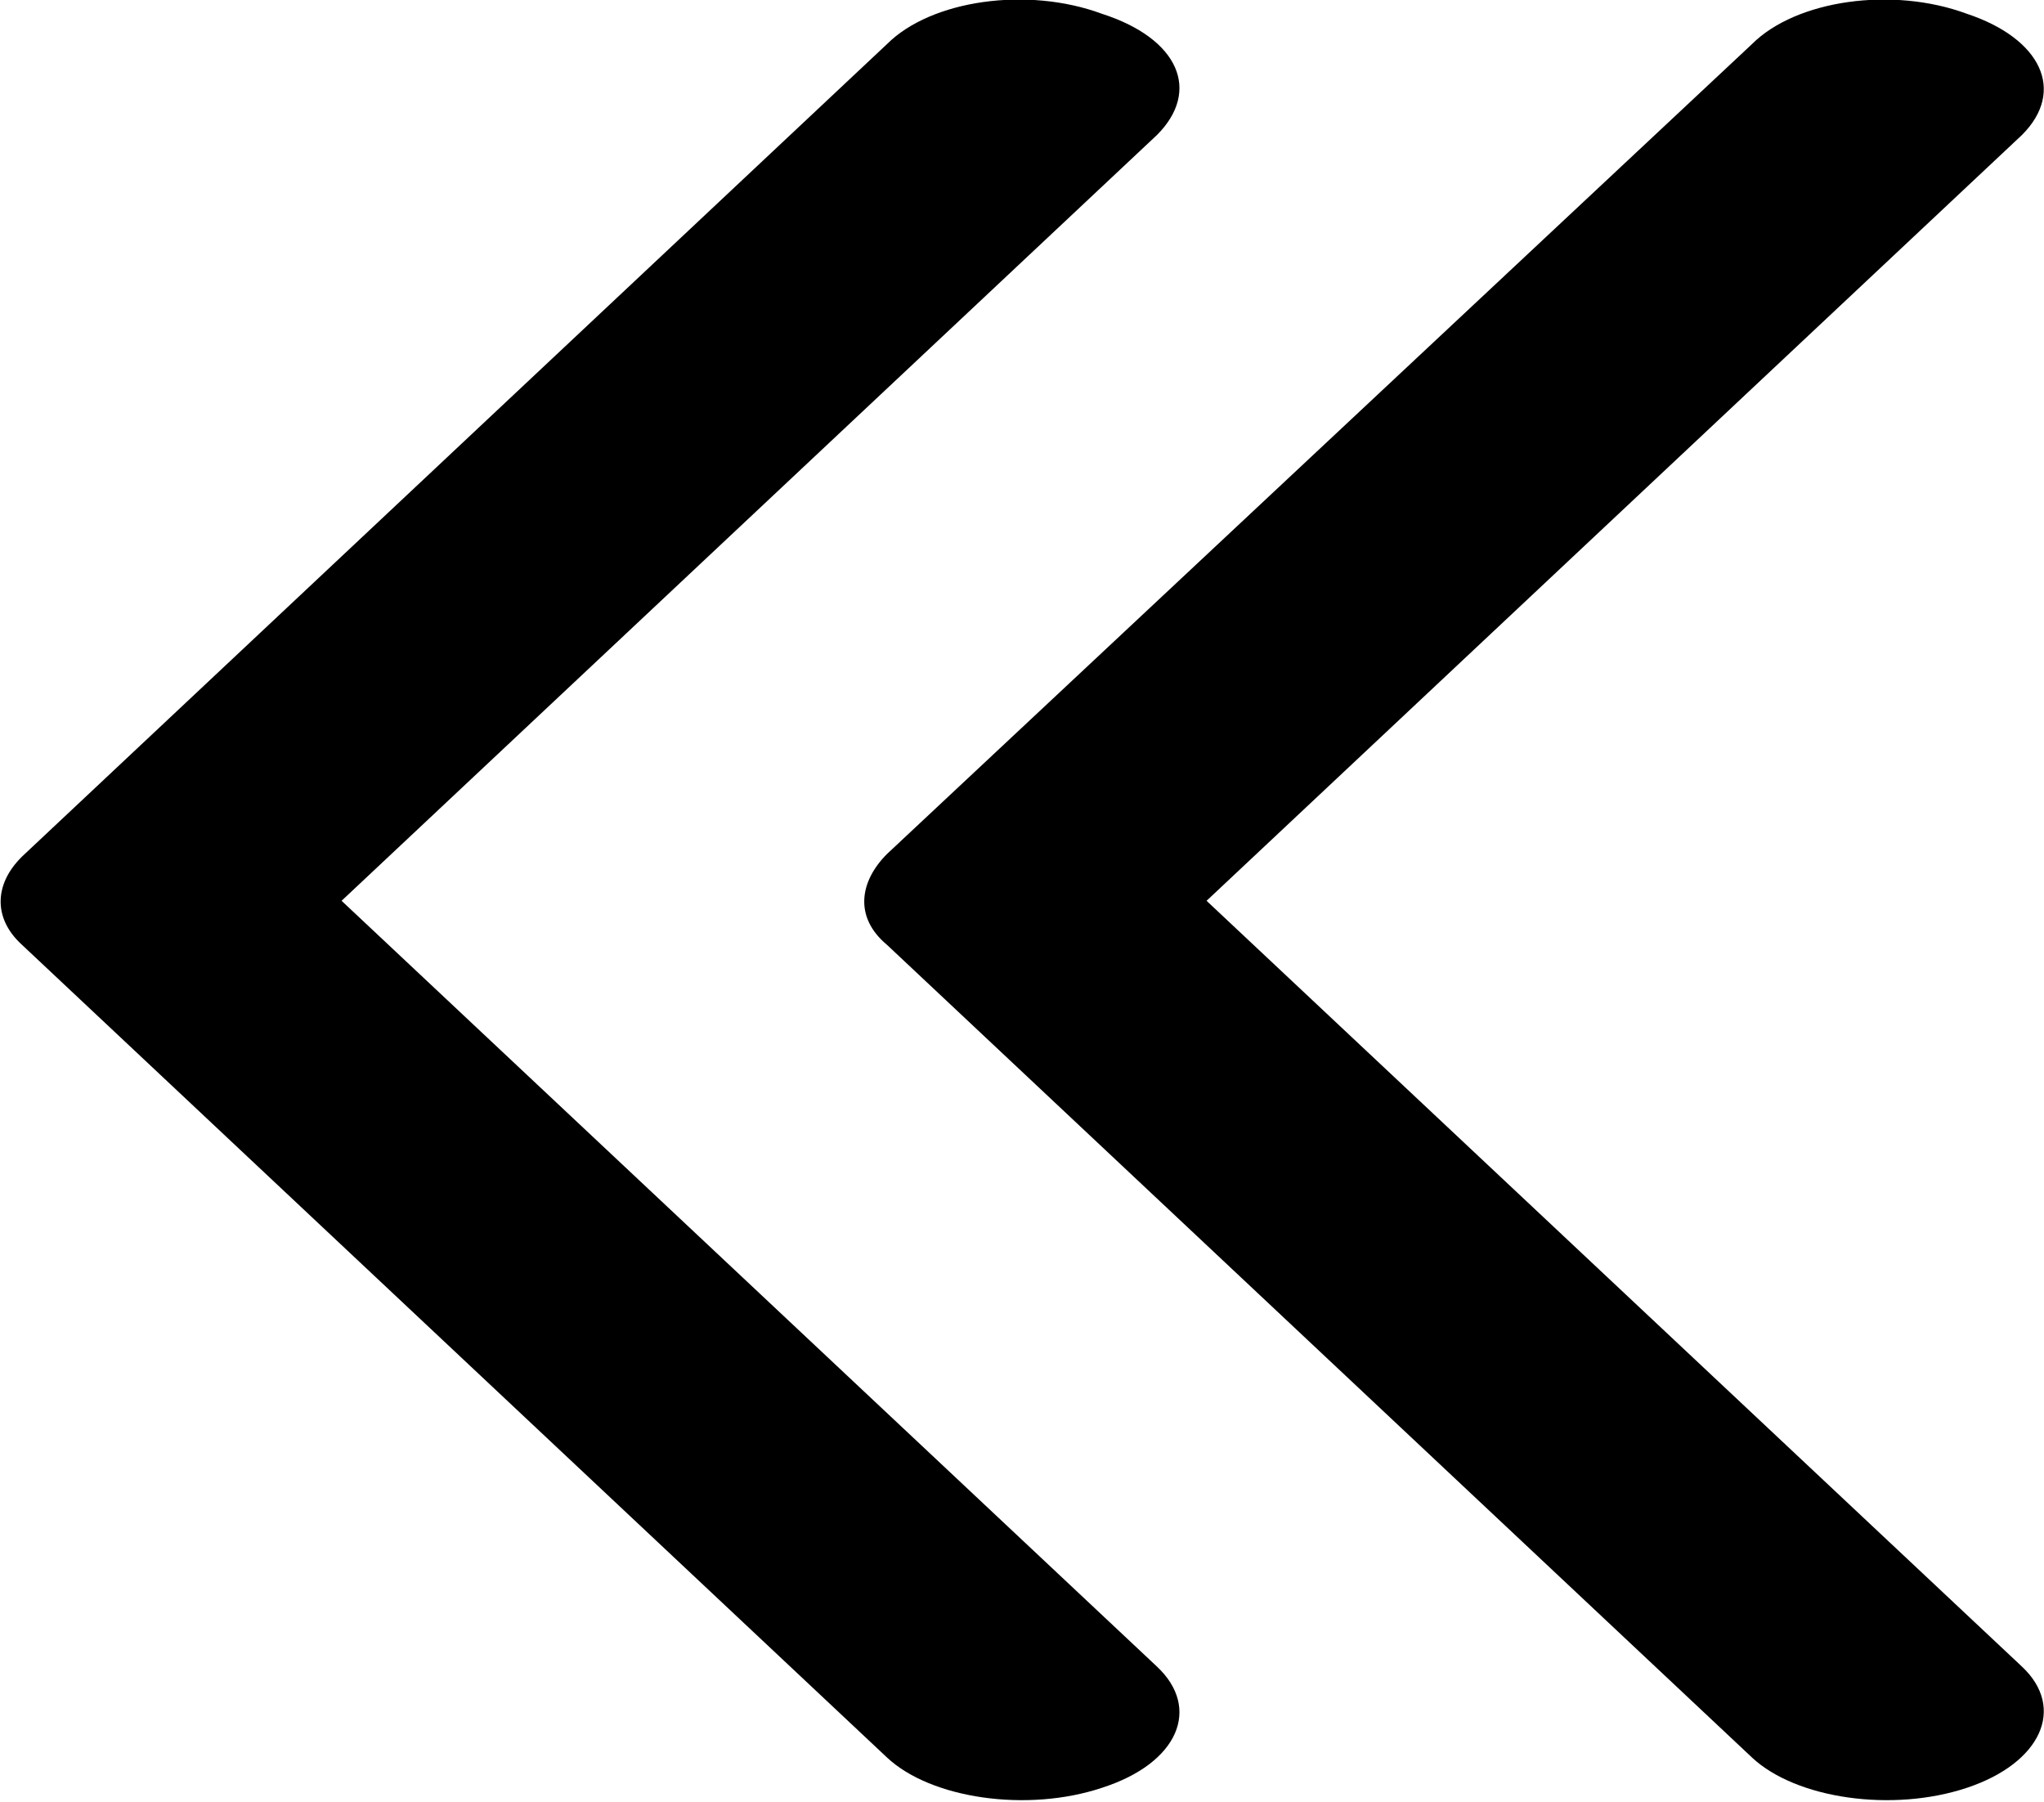 <?xml version="1.0" encoding="UTF-8"?>
<!DOCTYPE svg PUBLIC "-//W3C//DTD SVG 1.1//EN" "http://www.w3.org/Graphics/SVG/1.1/DTD/svg11.dtd">
<!-- Creator: CorelDRAW X8 -->
<svg xmlns="http://www.w3.org/2000/svg" xml:space="preserve" width="742px" height="654px" version="1.1" style="shape-rendering:geometricPrecision; text-rendering:geometricPrecision; image-rendering:optimizeQuality; fill-rule:evenodd; clip-rule:evenodd"
viewBox="0 0 742 654"
 xmlns:xlink="http://www.w3.org/1999/xlink">
 <defs>
  <style type="text/css">
   <![CDATA[
    .fil0 {fill:black;fill-rule:nonzero}
   ]]>
  </style>
 </defs>
 <g id="Layer_x0020_1">
  <path class="fil0" d="M734 605c16,15 7,35 -20,44 -27,9 -62,4 -78,-11l-314 -295c-12,-10 -10,-23 0,-33l314 -294c16,-16 51,-21 78,-11 27,9 36,28 20,44l-296 278 296 278zm-314 0c16,15 8,35 -20,44 -27,9 -62,4 -78,-11l-314 -295c-11,-10 -10,-23 1,-33l313 -294c16,-16 51,-21 78,-11 28,9 36,28 20,44l-296 278 296 278z"/>
 </g>
</svg>
